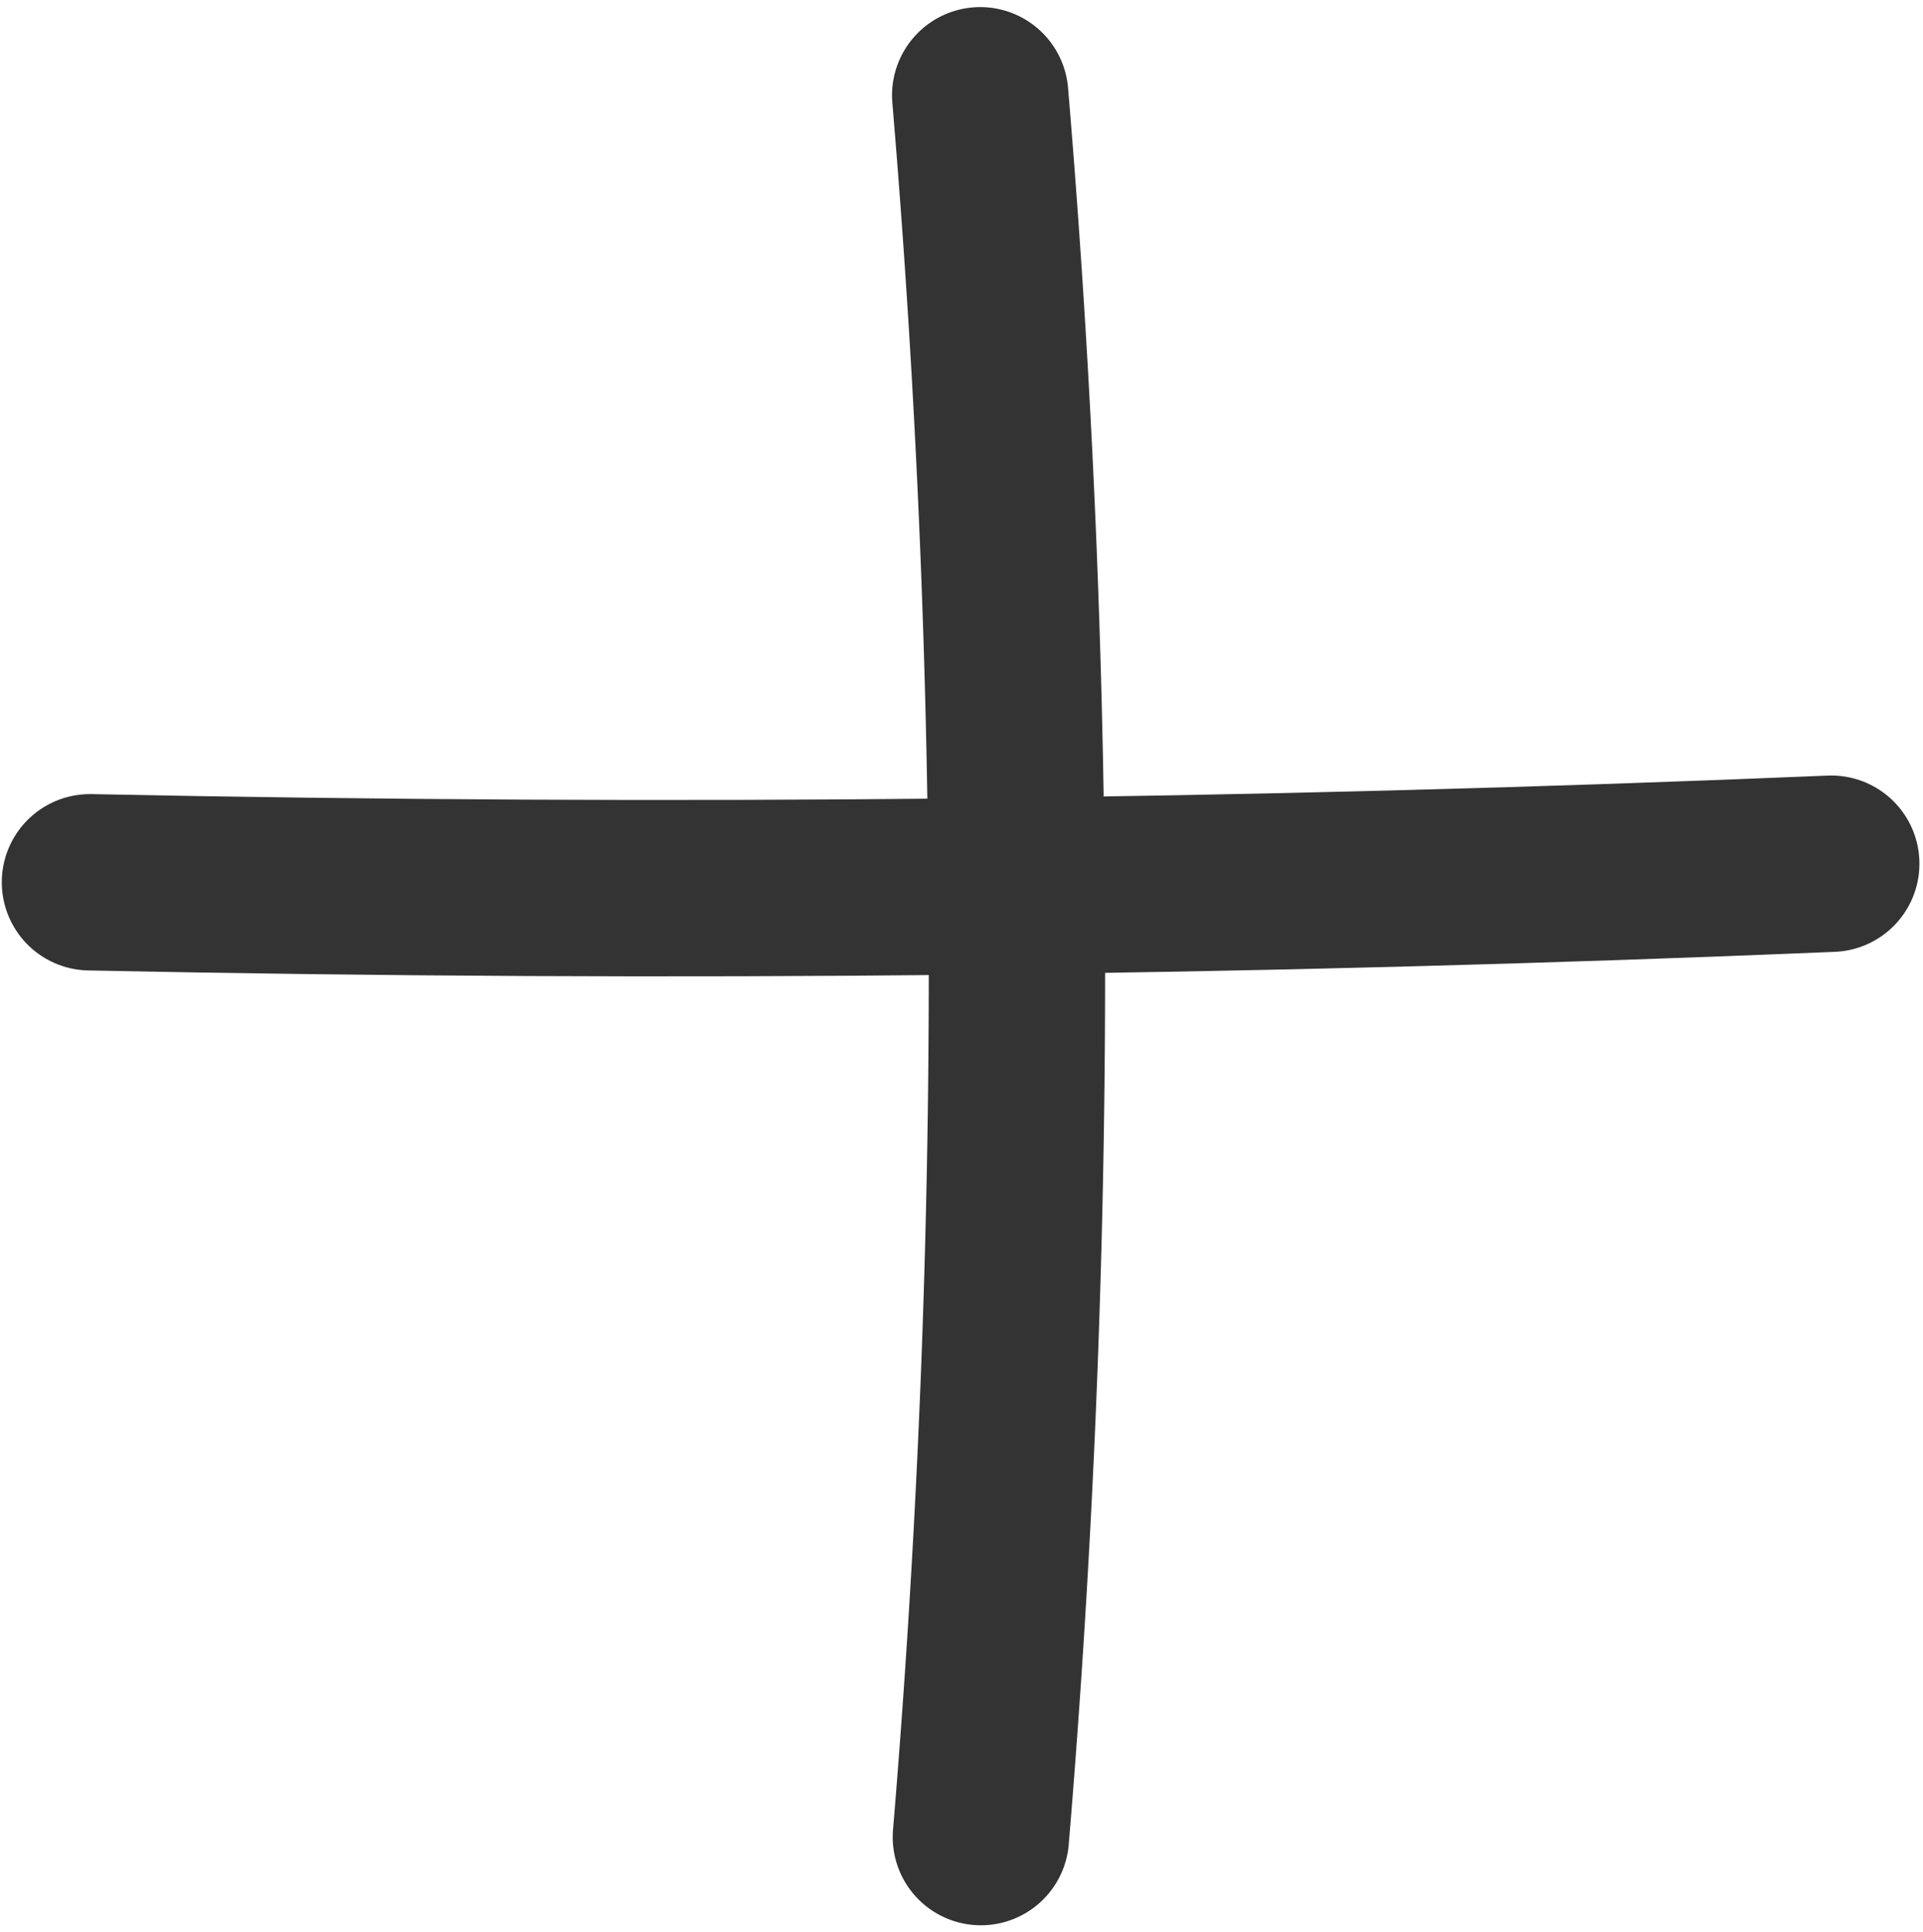 <svg xmlns="http://www.w3.org/2000/svg" width="87.243" height="87.64" viewBox="0 0 87.243 87.64">
  <g id="Group_1" data-name="Group 1" transform="translate(3.617 4.322)">
    <path id="Path_1" data-name="Path 1" d="M.464,35.694q39.5.812,79-.842" fill="none" stroke="#333" stroke-linecap="round" stroke-miterlimit="10" stroke-width="8"/>
    <path id="Path_2" data-name="Path 2" d="M40.853,0a473.306,473.306,0,0,1,.031,79" fill="none" stroke="#333" stroke-linecap="round" stroke-miterlimit="10" stroke-width="8"/>
  </g>
</svg>

